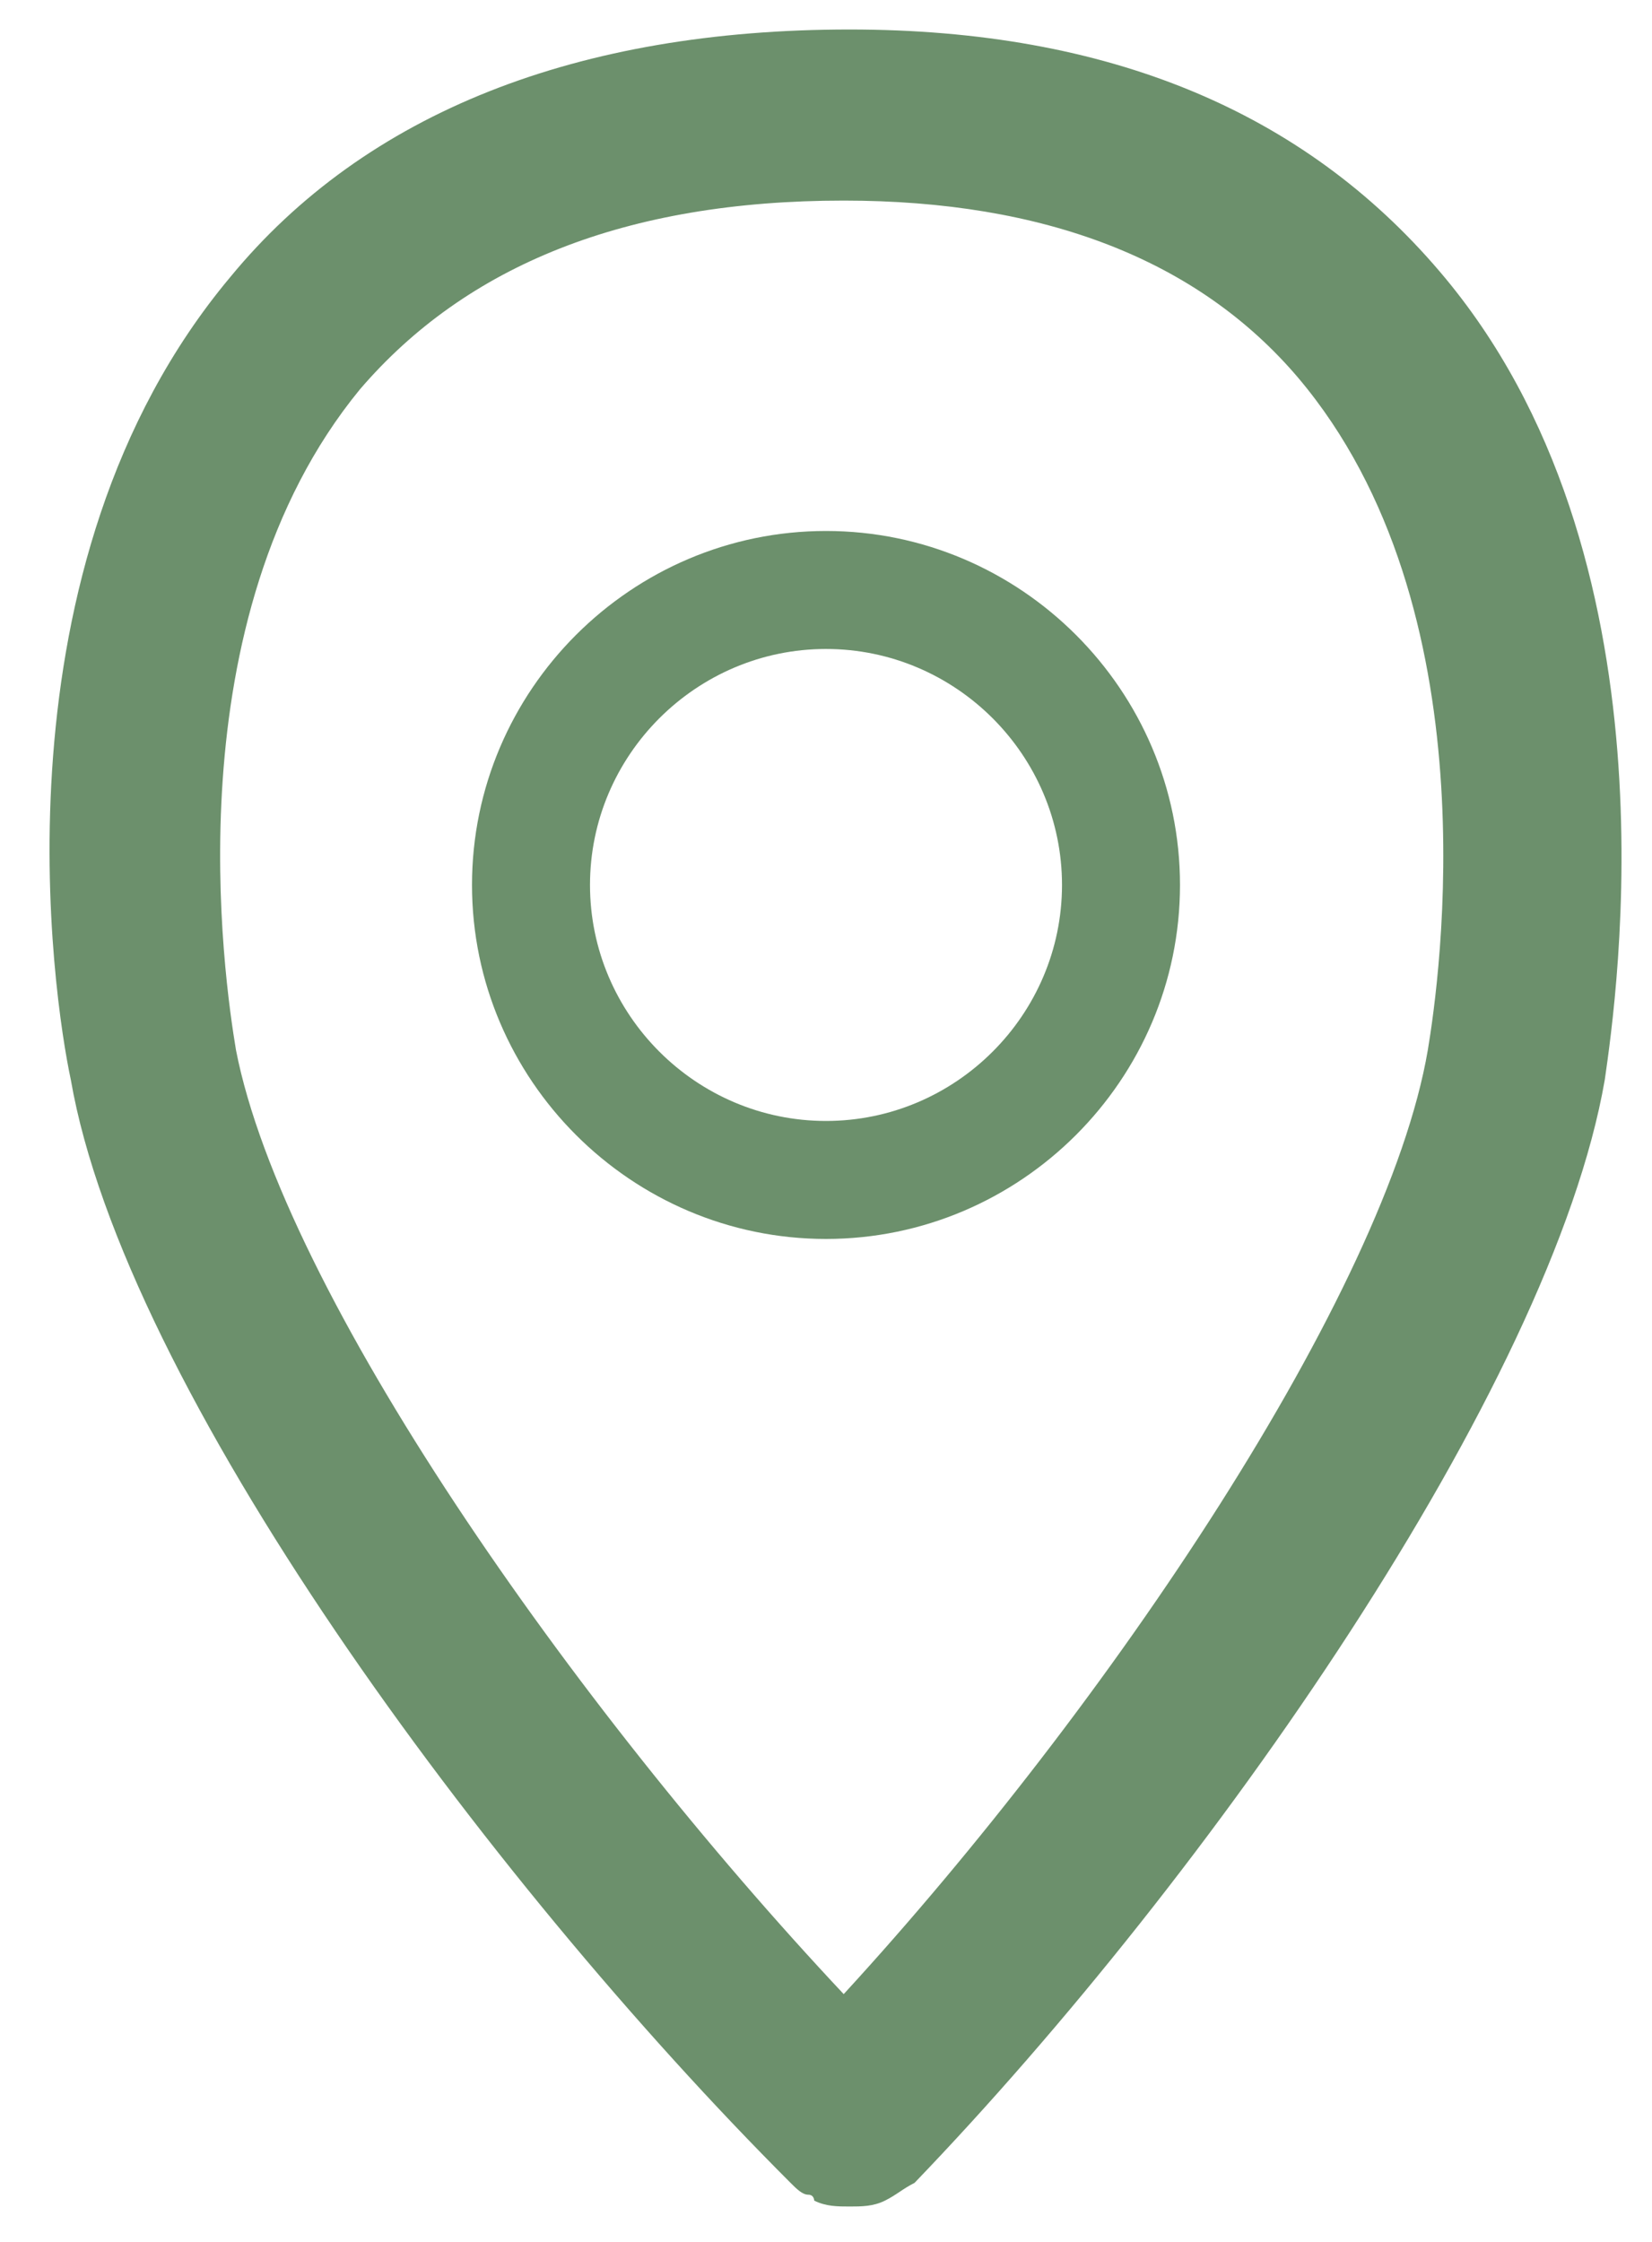 <?xml version="1.0" encoding="utf-8"?>
<!-- Generator: Adobe Illustrator 27.7.0, SVG Export Plug-In . SVG Version: 6.00 Build 0)  -->
<svg version="1.1" id="Layer_1" xmlns="http://www.w3.org/2000/svg" xmlns:xlink="http://www.w3.org/1999/xlink" x="0px" y="0px"
	 viewBox="0 0 28 38" style="enable-background:new 0 0 28 38;" xml:space="preserve">
<style type="text/css">
	.st0{fill:#6C906C;}
</style>
<path class="st0" d="M24.4,4.6c-2.3-2.7-5.6-4.1-10-4.1c-4.6,0-8.2,1.4-10.5,4.2c-4.1,4.9-3,12.2-2.7,13.6c0.9,5.2,7,13.5,12.2,18.7
	c0,0,0,0,0,0c0,0,0,0,0,0c0.1,0.1,0.2,0.2,0.3,0.2c0.1,0,0.1,0.1,0.1,0.1c0.2,0.1,0.4,0.1,0.6,0.1c0.2,0,0.4,0,0.6-0.1c0,0,0,0,0,0
	c0.2-0.1,0.3-0.2,0.5-0.3c0,0,0,0,0,0c0,0,0,0,0,0c0,0,0,0,0,0c5-5.2,10.8-13.5,11.7-18.7C27.4,16.9,28.5,9.4,24.4,4.6z M24.2,17.8
	c-0.7,4.1-5.4,11.1-9.9,16C9.7,28.9,4.8,21.9,4,17.8c-0.2-1.2-1.1-7.3,2.1-11.2c1.8-2.1,4.5-3.2,8.2-3.2c3.4,0,6,1,7.7,3
	C25.3,10.3,24.4,16.6,24.2,17.8z"/>
<path class="st0" d="M14,21c-3.3,0-6-2.7-6-6s2.7-6,6-6s6,2.7,6,6S17.3,21,14,21z M14,11c-2.2,0-4,1.8-4,4s1.8,4,4,4
	c2.2,0,4-1.8,4-4S16.2,11,14,11z"/>
</svg>
